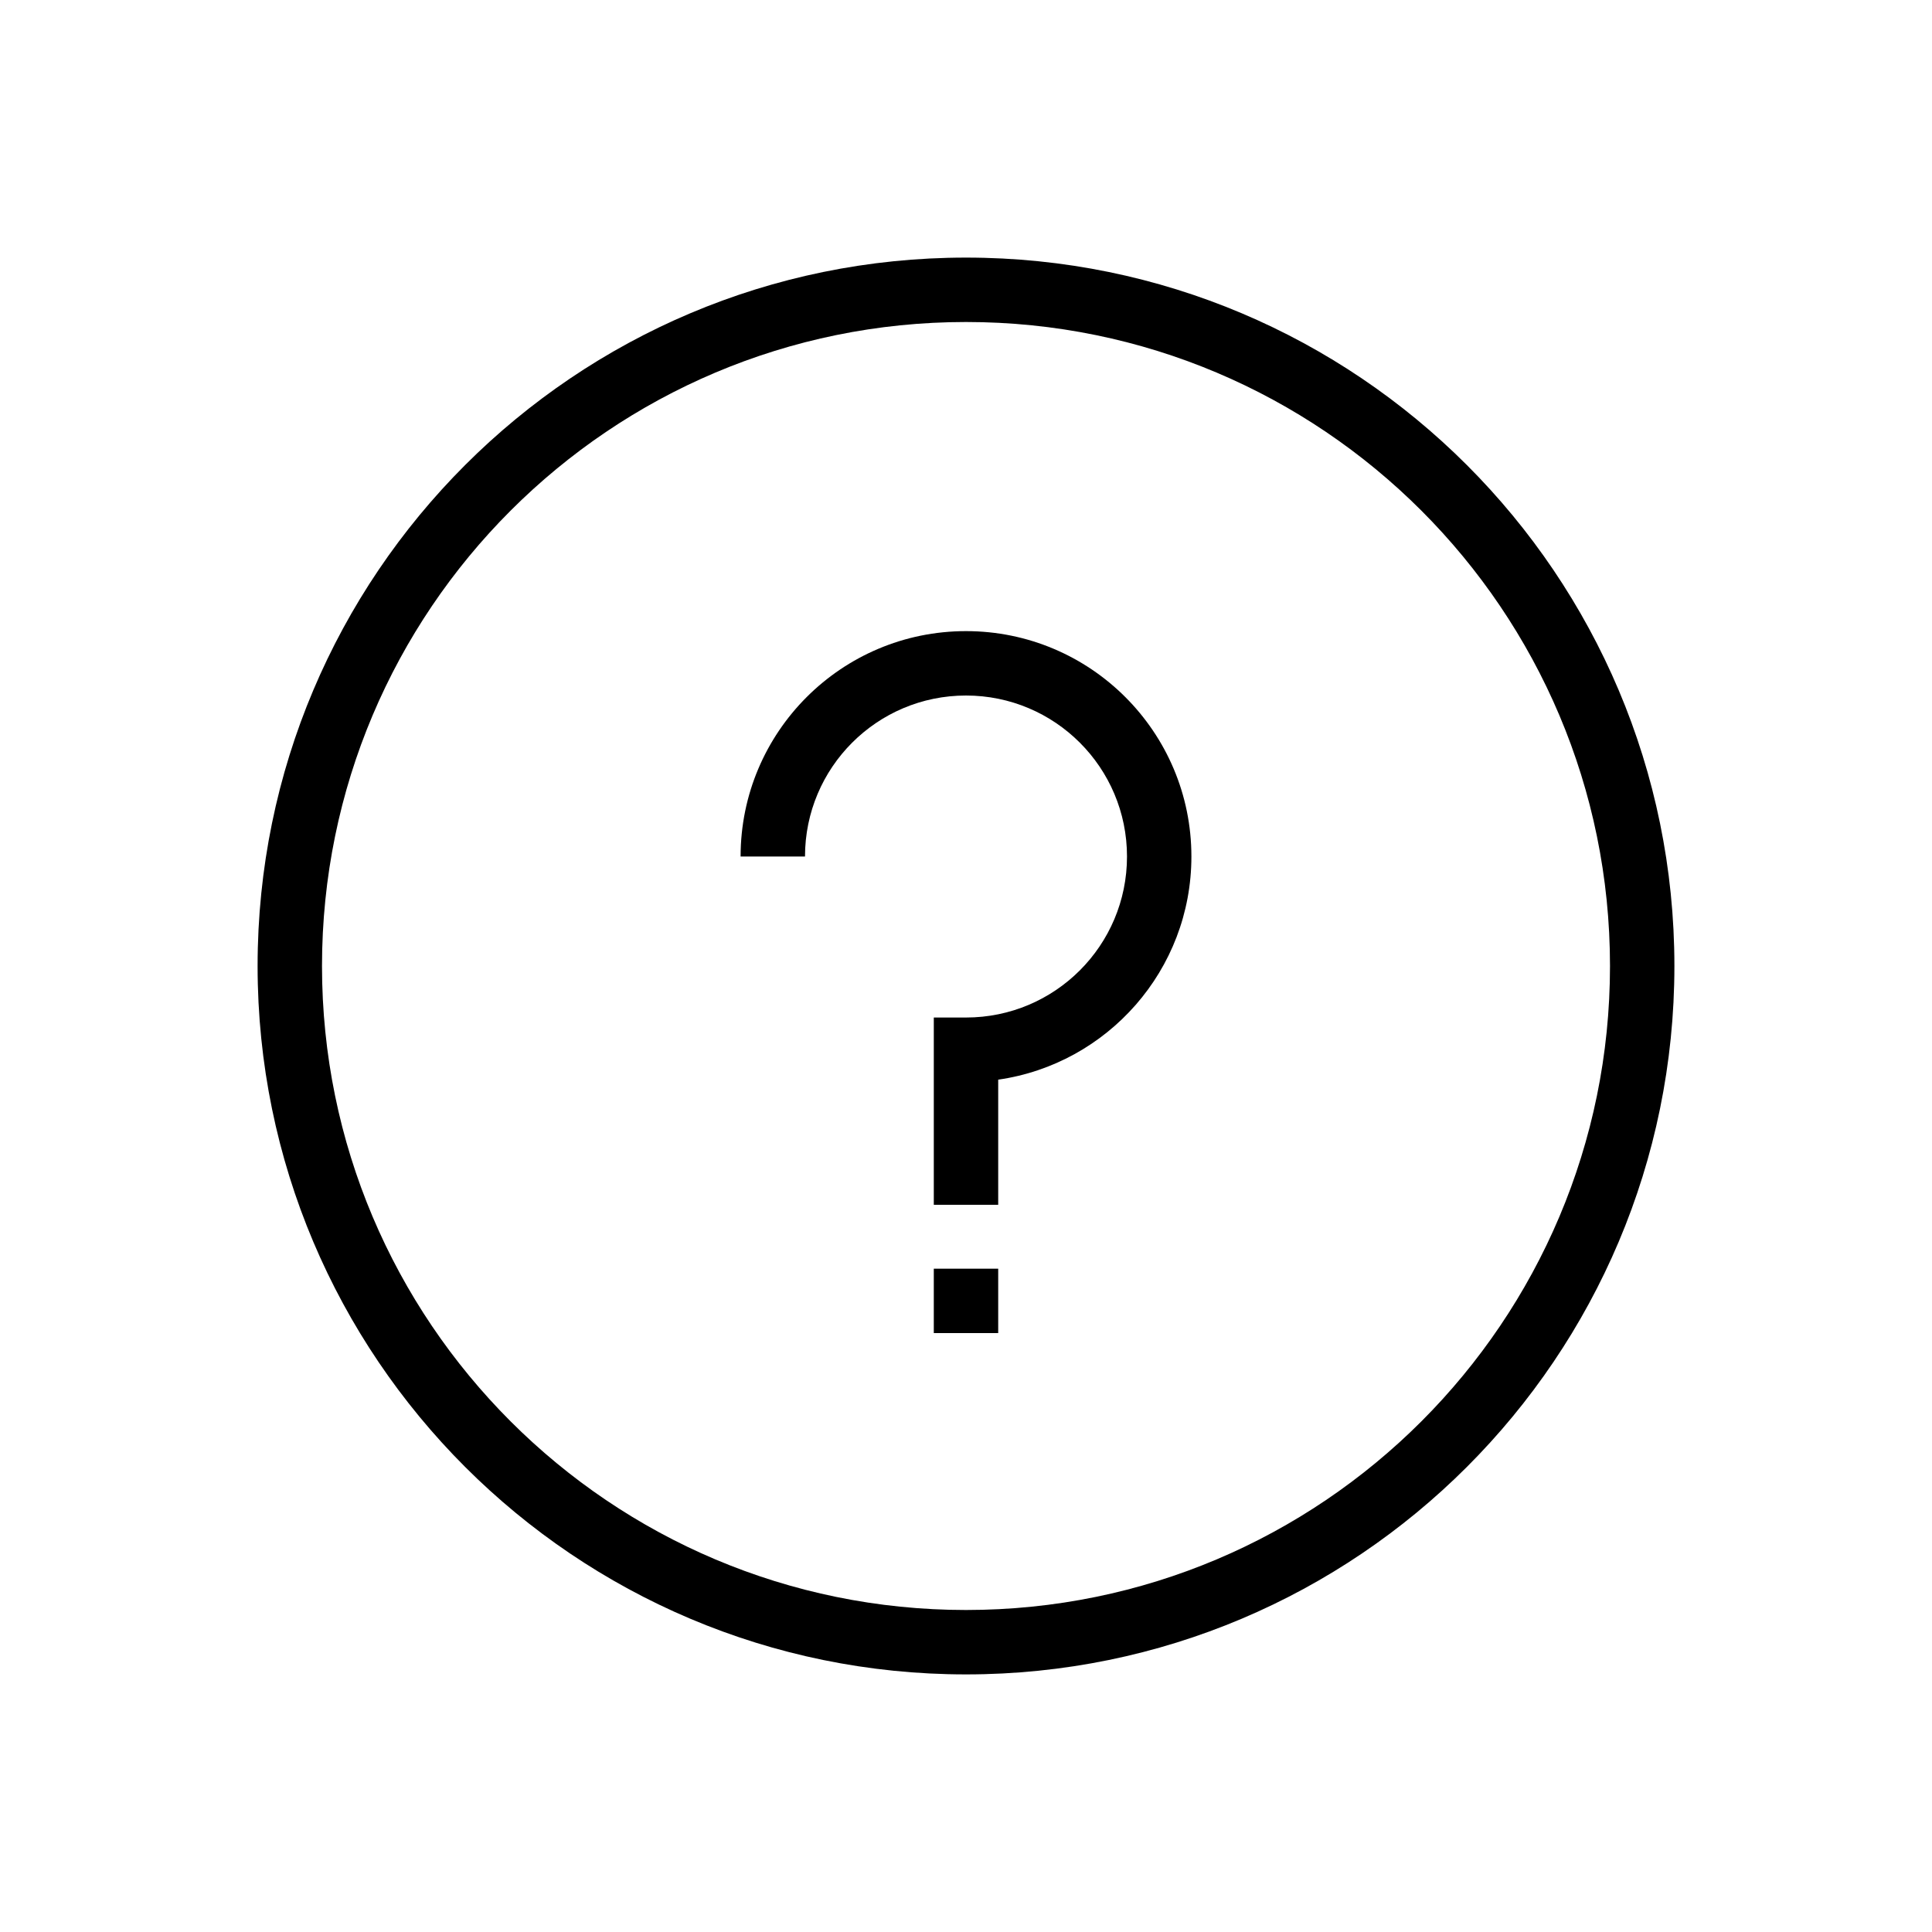 <svg width="30px" height="30px" viewBox="0 0 30 30" version="1.1" xmlns="http://www.w3.org/2000/svg" xmlns:xlink="http://www.w3.org/1999/xlink" class="@@class">
    <title>@@title</title>
    <g stroke="none" stroke-width="1" fill="none" fill-rule="evenodd">
        <path d="M15,26 C21.075,26 26,21.075 26,15 C26,8.925 21.075,4 15,4 C8.925,4 4,8.925 4,15 C4,21.075 8.925,26 15,26 Z M15,25 C9.477,25 5,20.523 5,15 C5,9.477 9.477,5 15,5 C20.523,5 25,9.477 25,15 C25,20.523 20.523,25 15,25 Z" fill="#000000" fill-rule="nonzero"></path>
        <path d="M15.5,16.765 C17.196,16.522 18.5,15.063 18.5,13.3 C18.5,11.367 16.933,9.8 15,9.8 C13.067,9.8 11.5,11.367 11.5,13.3 L12.5,13.3 C12.5,11.919 13.619,10.8 15,10.8 C16.381,10.8 17.5,11.919 17.5,13.3 C17.5,14.681 16.381,15.8 15,15.8 L14.5,15.8 L14.5,18.708 L15.5,18.708 L15.5,16.765 Z" fill="#000000" fill-rule="nonzero"></path>
        <rect id="Rectangle" fill="#000000" fill-rule="nonzero" x="14.5" y="19.7" width="1" height="1"></rect>
    </g>
</svg>